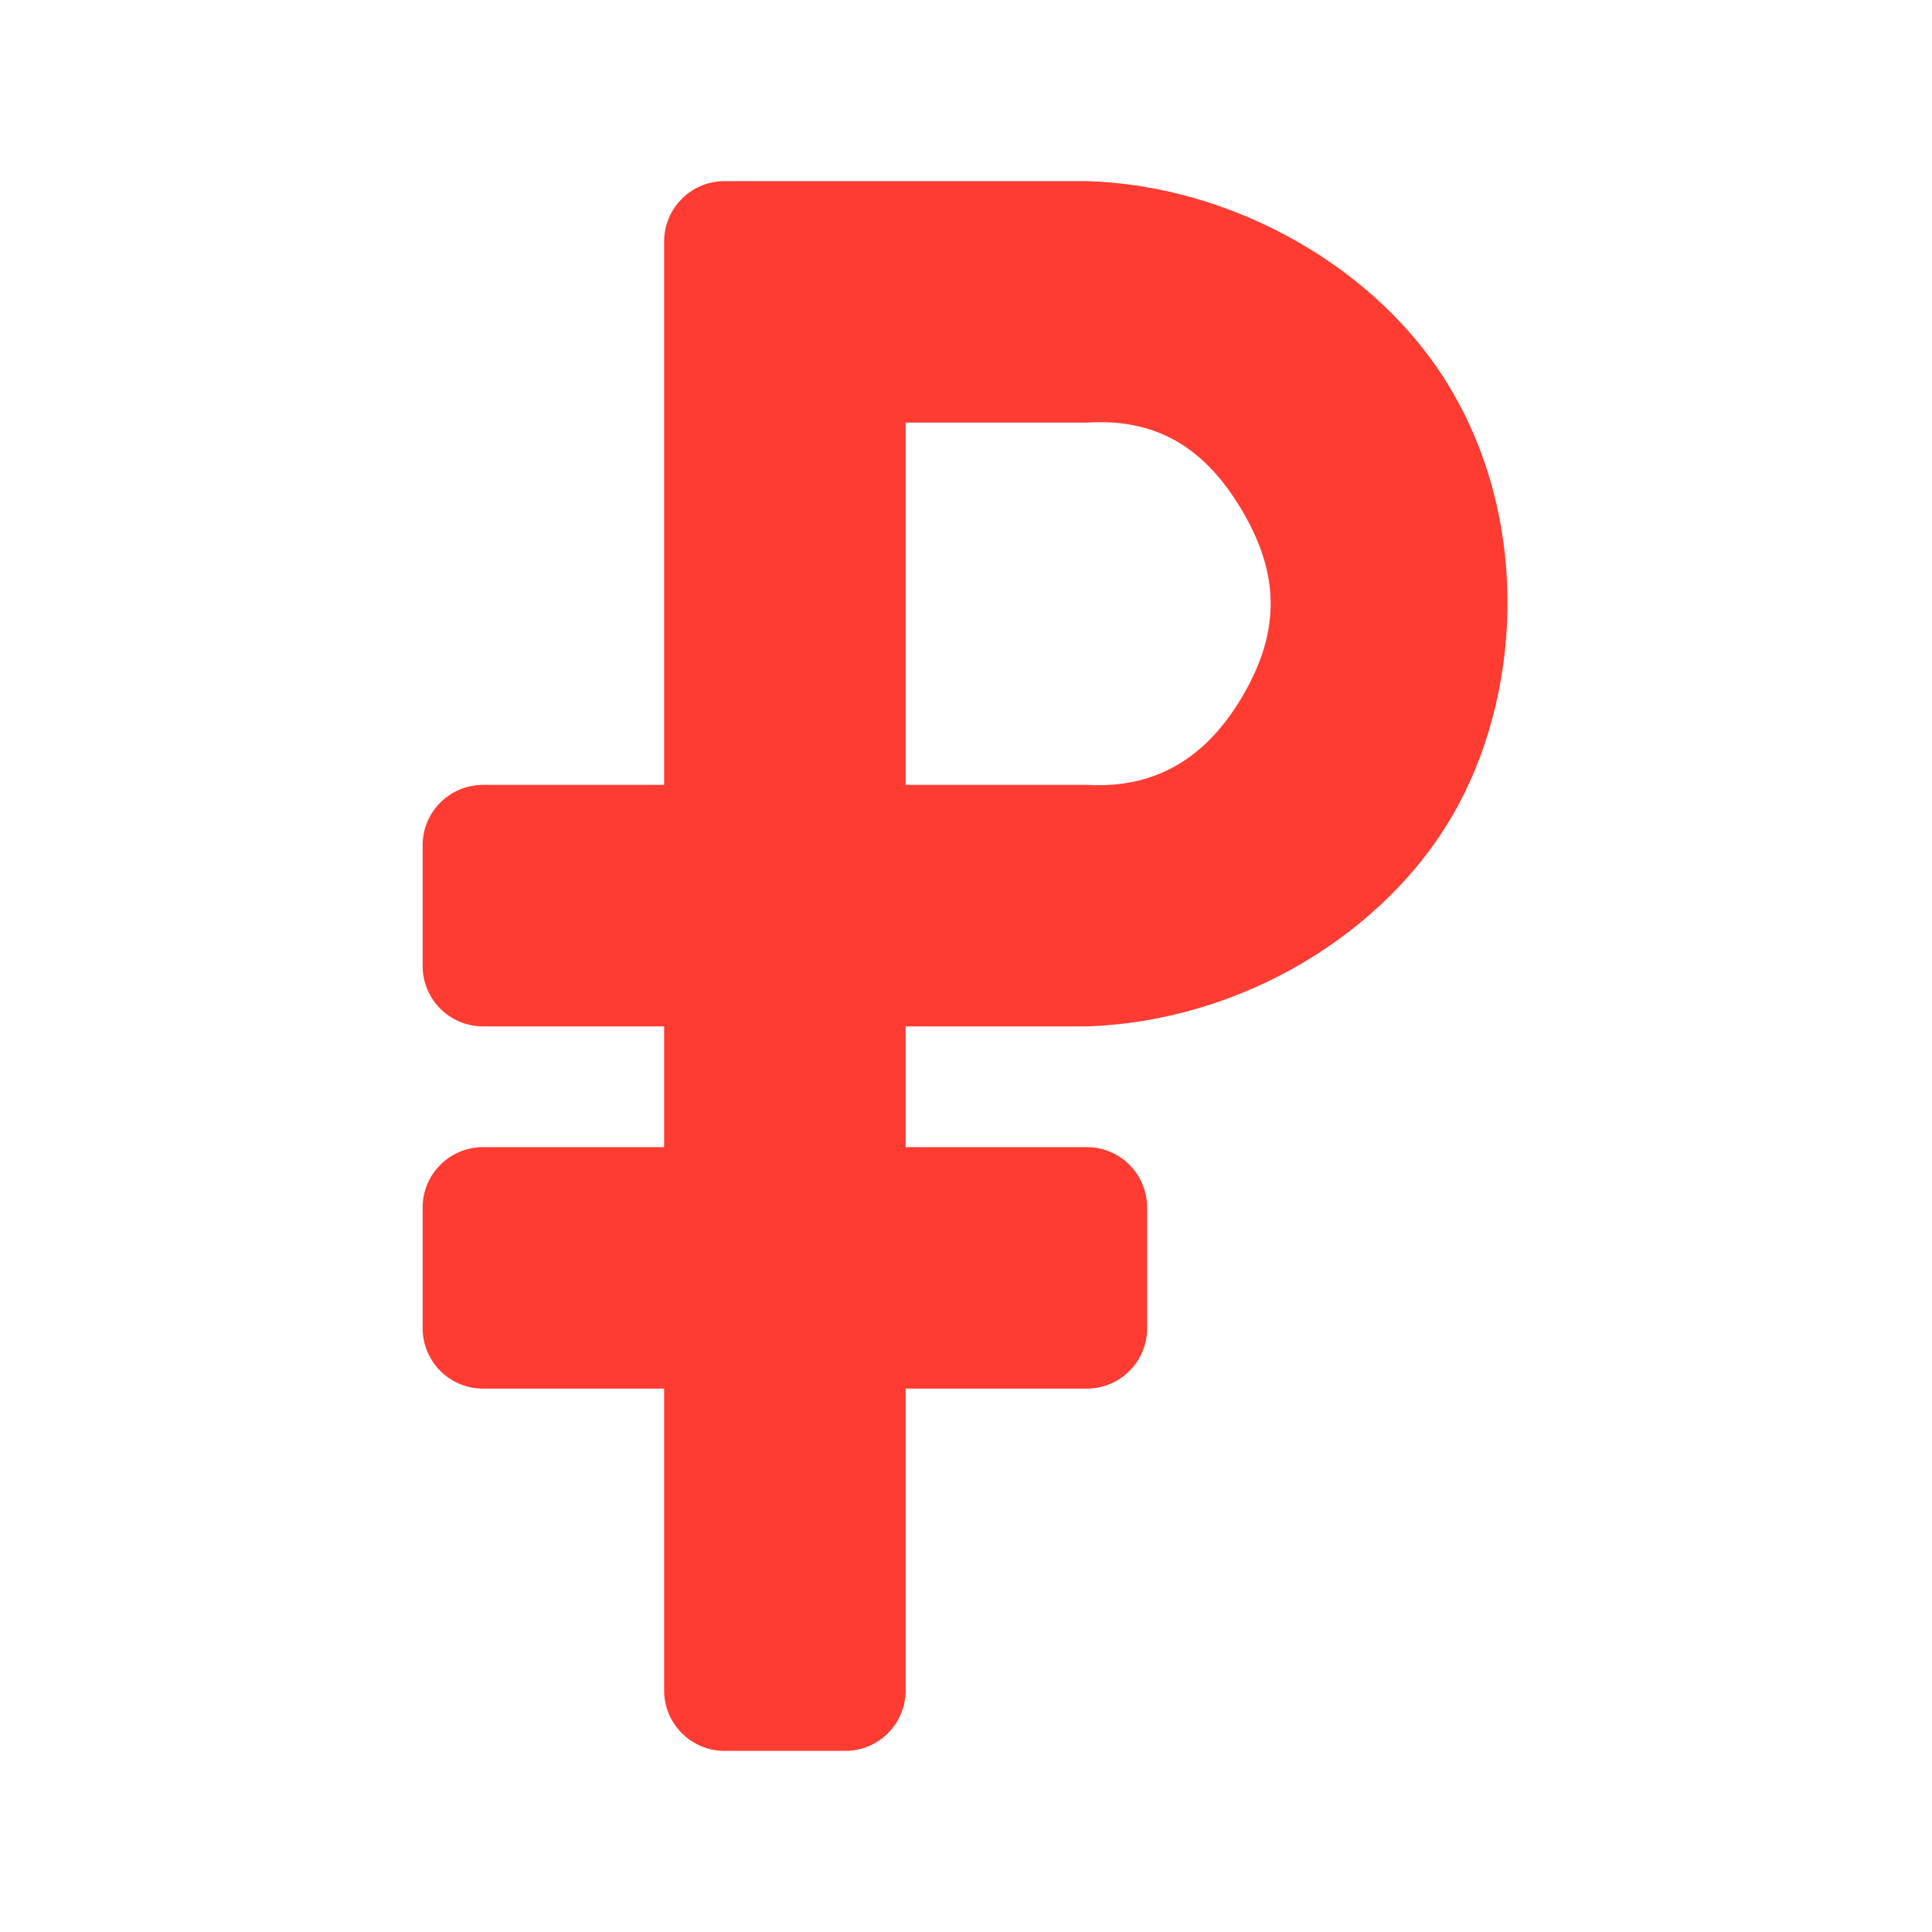 <svg height="16" width="16" xmlns="http://www.w3.org/2000/svg"><path fill="rgb(255, 60, 50)" d="m9 1.5c1.197.033 2.433.714 3.031 1.75.647 1.12.561 2.529 0 3.5s-1.738 1.708-3.031 1.75h-1.5v1h1.5c.276 0 .5.224.5.5v1c0 .276-.224.5-.5.5h-1.5v2.5c0 .276-.224.5-.5.5h-1c-.276 0-.5-.224-.5-.5v-2.5h-1.5c-.276 0-.5-.224-.5-.5v-1c0-.276.224-.5.5-.5h1.5v-1h-1.5c-.276 0-.5-.224-.5-.5v-1c0-.276.224-.5.5-.5h1.5v-4.5c0-.276.224-.5.5-.5zm-1.5 5h1.5c.59.033 1.004-.239 1.299-.75.316-.547.281-1.013 0-1.5s-.668-.792-1.299-.75h-1.5z"/></svg>